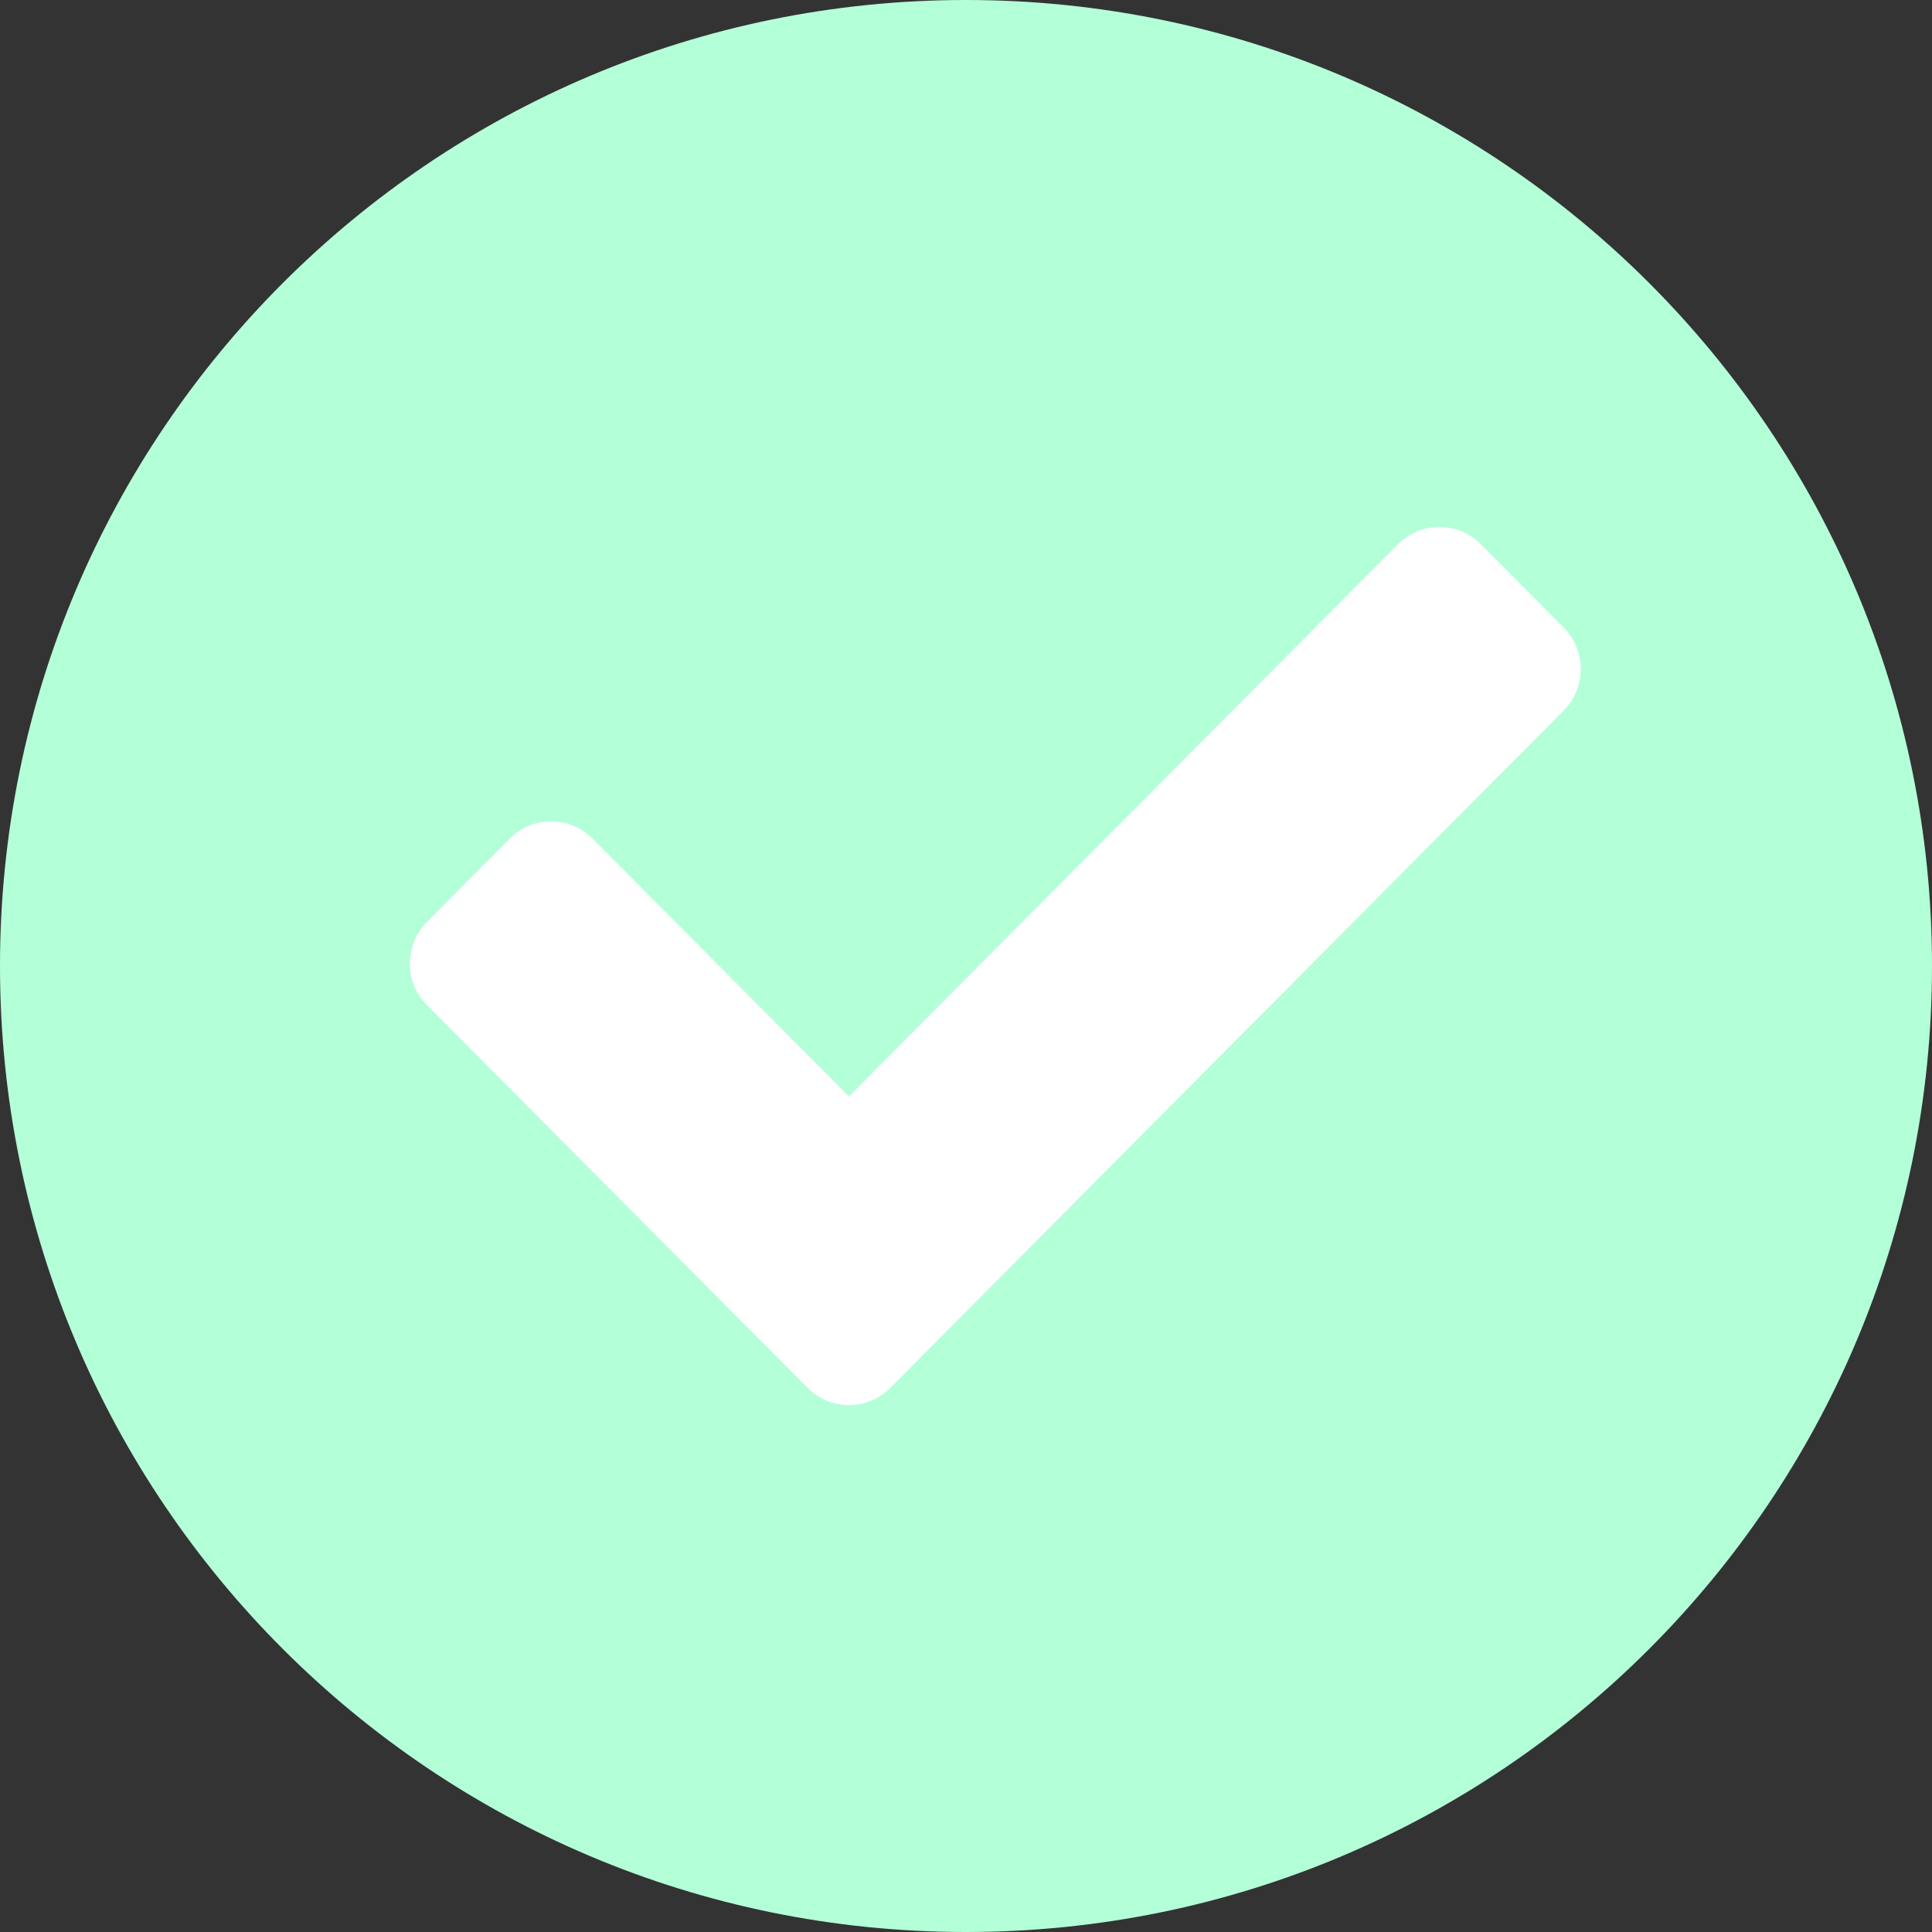 <svg width="33" height="33" viewBox="0 0 33 33" fill="none" xmlns="http://www.w3.org/2000/svg">
<rect x="0" y="0" width="33" height="33" fill="#333333" stroke="none"/>
<path d="M16.5 30.25C21.563 30.25 25.667 24.094 25.667 16.5C25.667 8.906 21.563 2.75 16.5 2.75C11.437 2.75 7.333 8.906 7.333 16.5C7.333 24.094 11.437 30.25 16.5 30.25Z" fill="#D1FAE5"/>
<path d="M16.5 33C25.613 33 33 25.613 33 16.5C33 7.387 25.613 0 16.5 0C7.387 0 0 7.387 0 16.5C0 25.613 7.387 33 16.5 33Z" fill="#B3FFD8"/>
<path d="M13.793 23.705L7.293 17.168C6.902 16.775 6.902 16.139 7.293 15.746L8.707 14.323C9.098 13.931 9.731 13.931 10.121 14.323L14.5 18.727L23.879 9.295C24.269 8.902 24.902 8.902 25.293 9.295L26.707 10.717C27.098 11.11 27.098 11.746 26.707 12.139L15.207 23.705C14.817 24.098 14.183 24.098 13.793 23.705V23.705Z" fill="white"/>
</svg>
